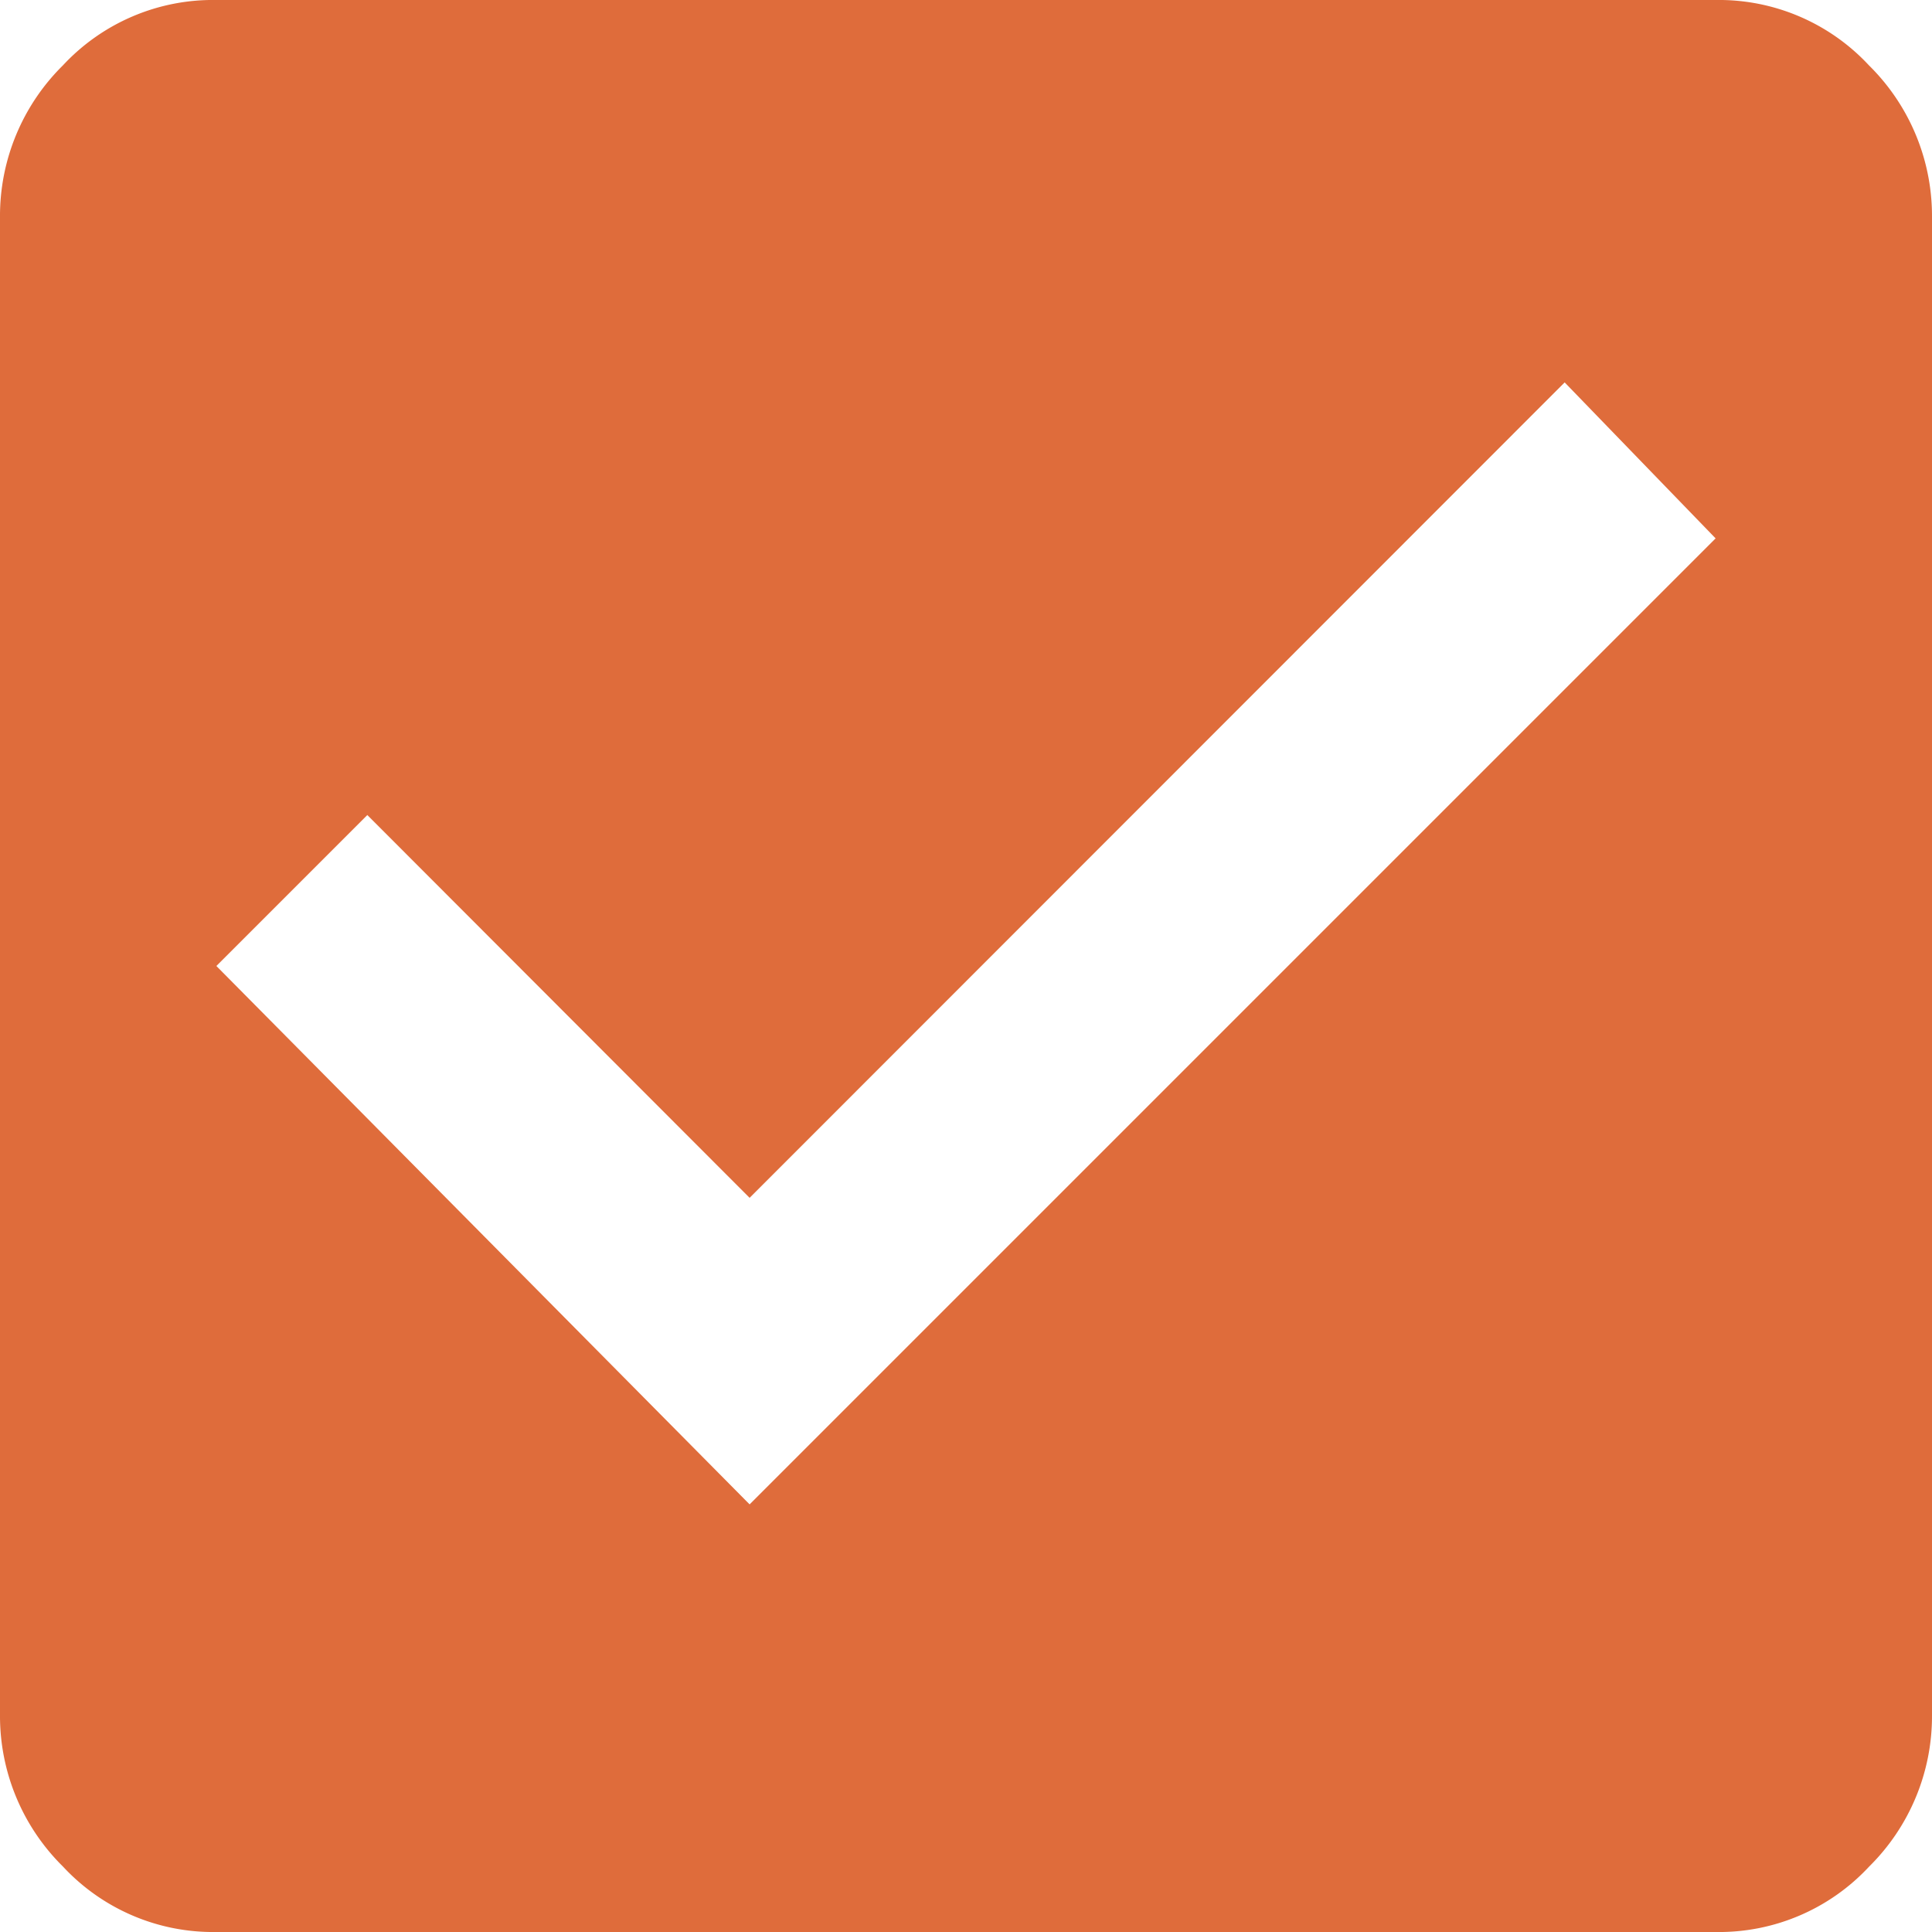 <svg xmlns="http://www.w3.org/2000/svg" width="15" height="15" viewBox="0 0 15 15">
  <path id="Tracé_8781" data-name="Tracé 8781" d="M8.32-5.82l7.5-7.5-1.172-1.211L8.32-8.2,5.352-11.172,4.18-10Zm7.5-11.68a1.59,1.59,0,0,1,1.191.508A1.641,1.641,0,0,1,17.5-15.82V-4.18a1.641,1.641,0,0,1-.488,1.172A1.59,1.59,0,0,1,15.82-2.5H4.18a1.59,1.59,0,0,1-1.191-.508A1.641,1.641,0,0,1,2.5-4.18V-15.82a1.641,1.641,0,0,1,.488-1.172A1.59,1.59,0,0,1,4.18-17.5Z" transform="translate(-2.5 17.5)" fill="#df6c3b"/>
</svg>
